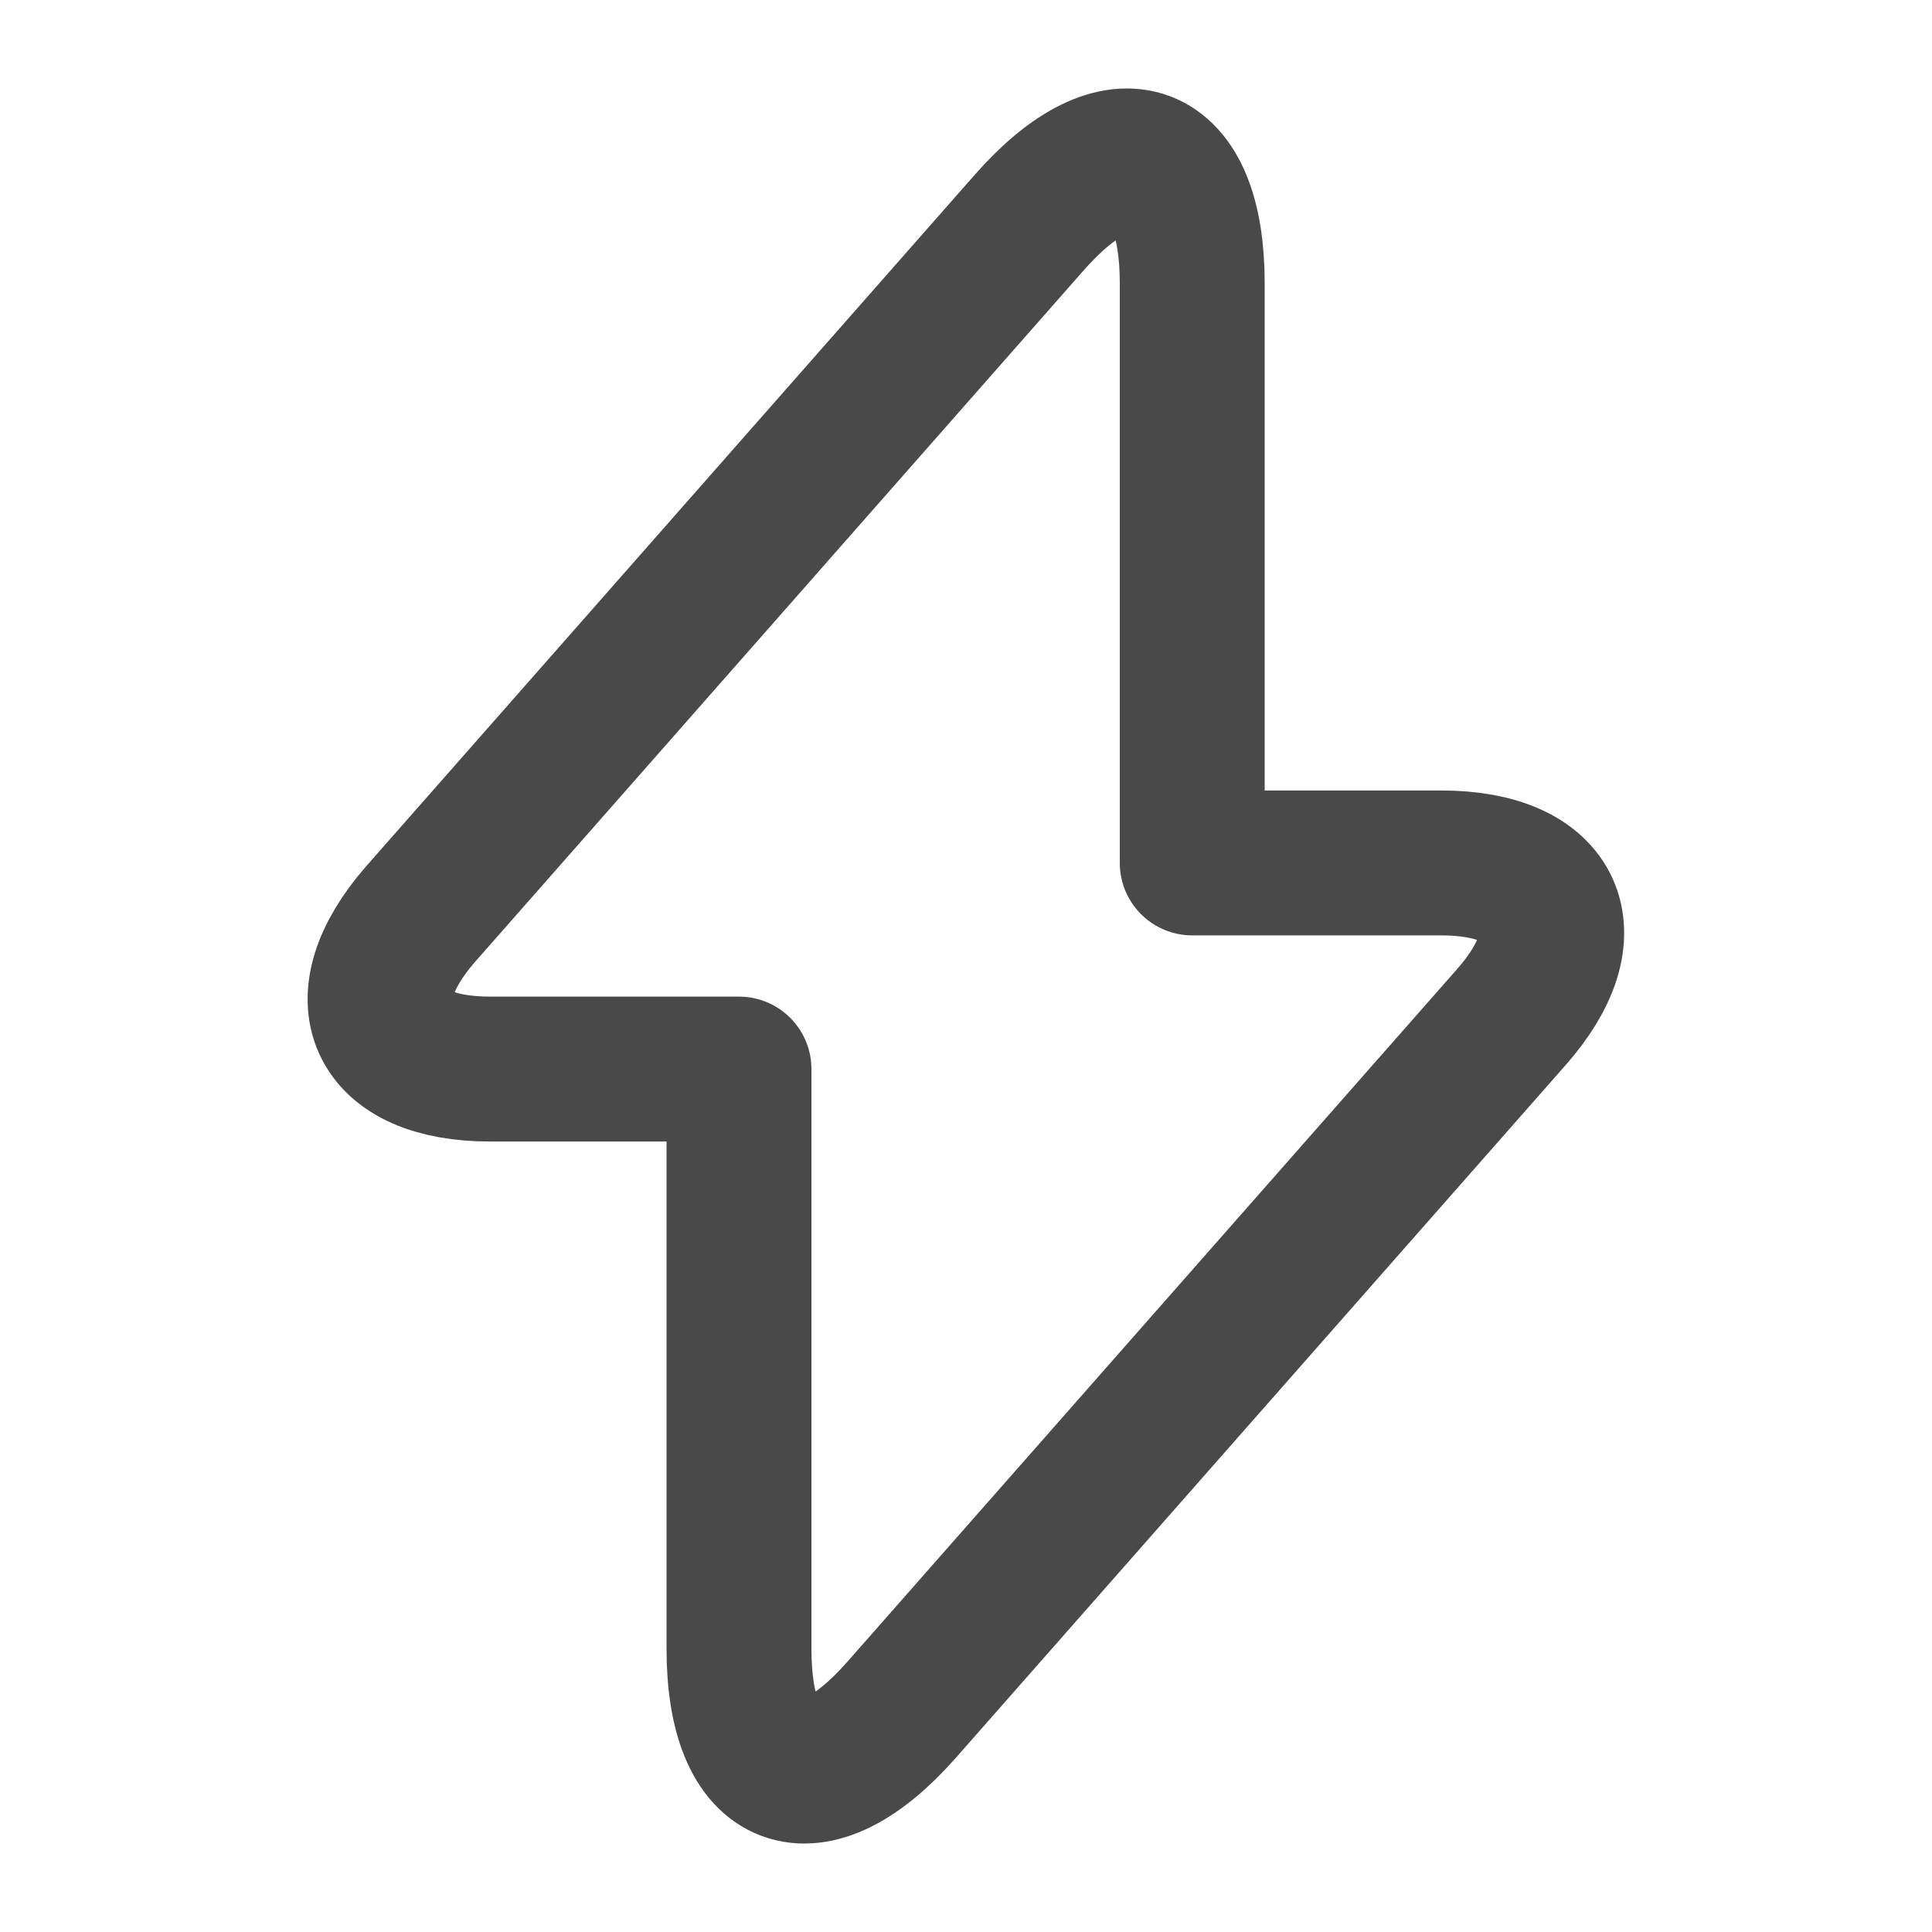<svg preserveAspectRatio="none" width="100%" height="100%" overflow="visible" style="display: block;" viewBox="0 0 20 20" fill="none" xmlns="http://www.w3.org/2000/svg">
<g id="flash">
<path id="Vector" d="M5.075 11.067H7.65V17.067C7.65 18.467 8.408 18.75 9.333 17.7L15.642 10.533C16.417 9.658 16.092 8.933 14.917 8.933H12.342V2.933C12.342 1.533 11.583 1.25 10.658 2.3L4.35 9.467C3.583 10.35 3.908 11.067 5.075 11.067Z" stroke="#494949" stroke-width="1.5" stroke-miterlimit="10" stroke-linecap="round" stroke-linejoin="round"/>
<path id="Vector_2" opacity="0" d="M19.5 0.5V19.5H0.5V0.5H19.5Z" stroke="#494949"/>
</g>
</svg>
